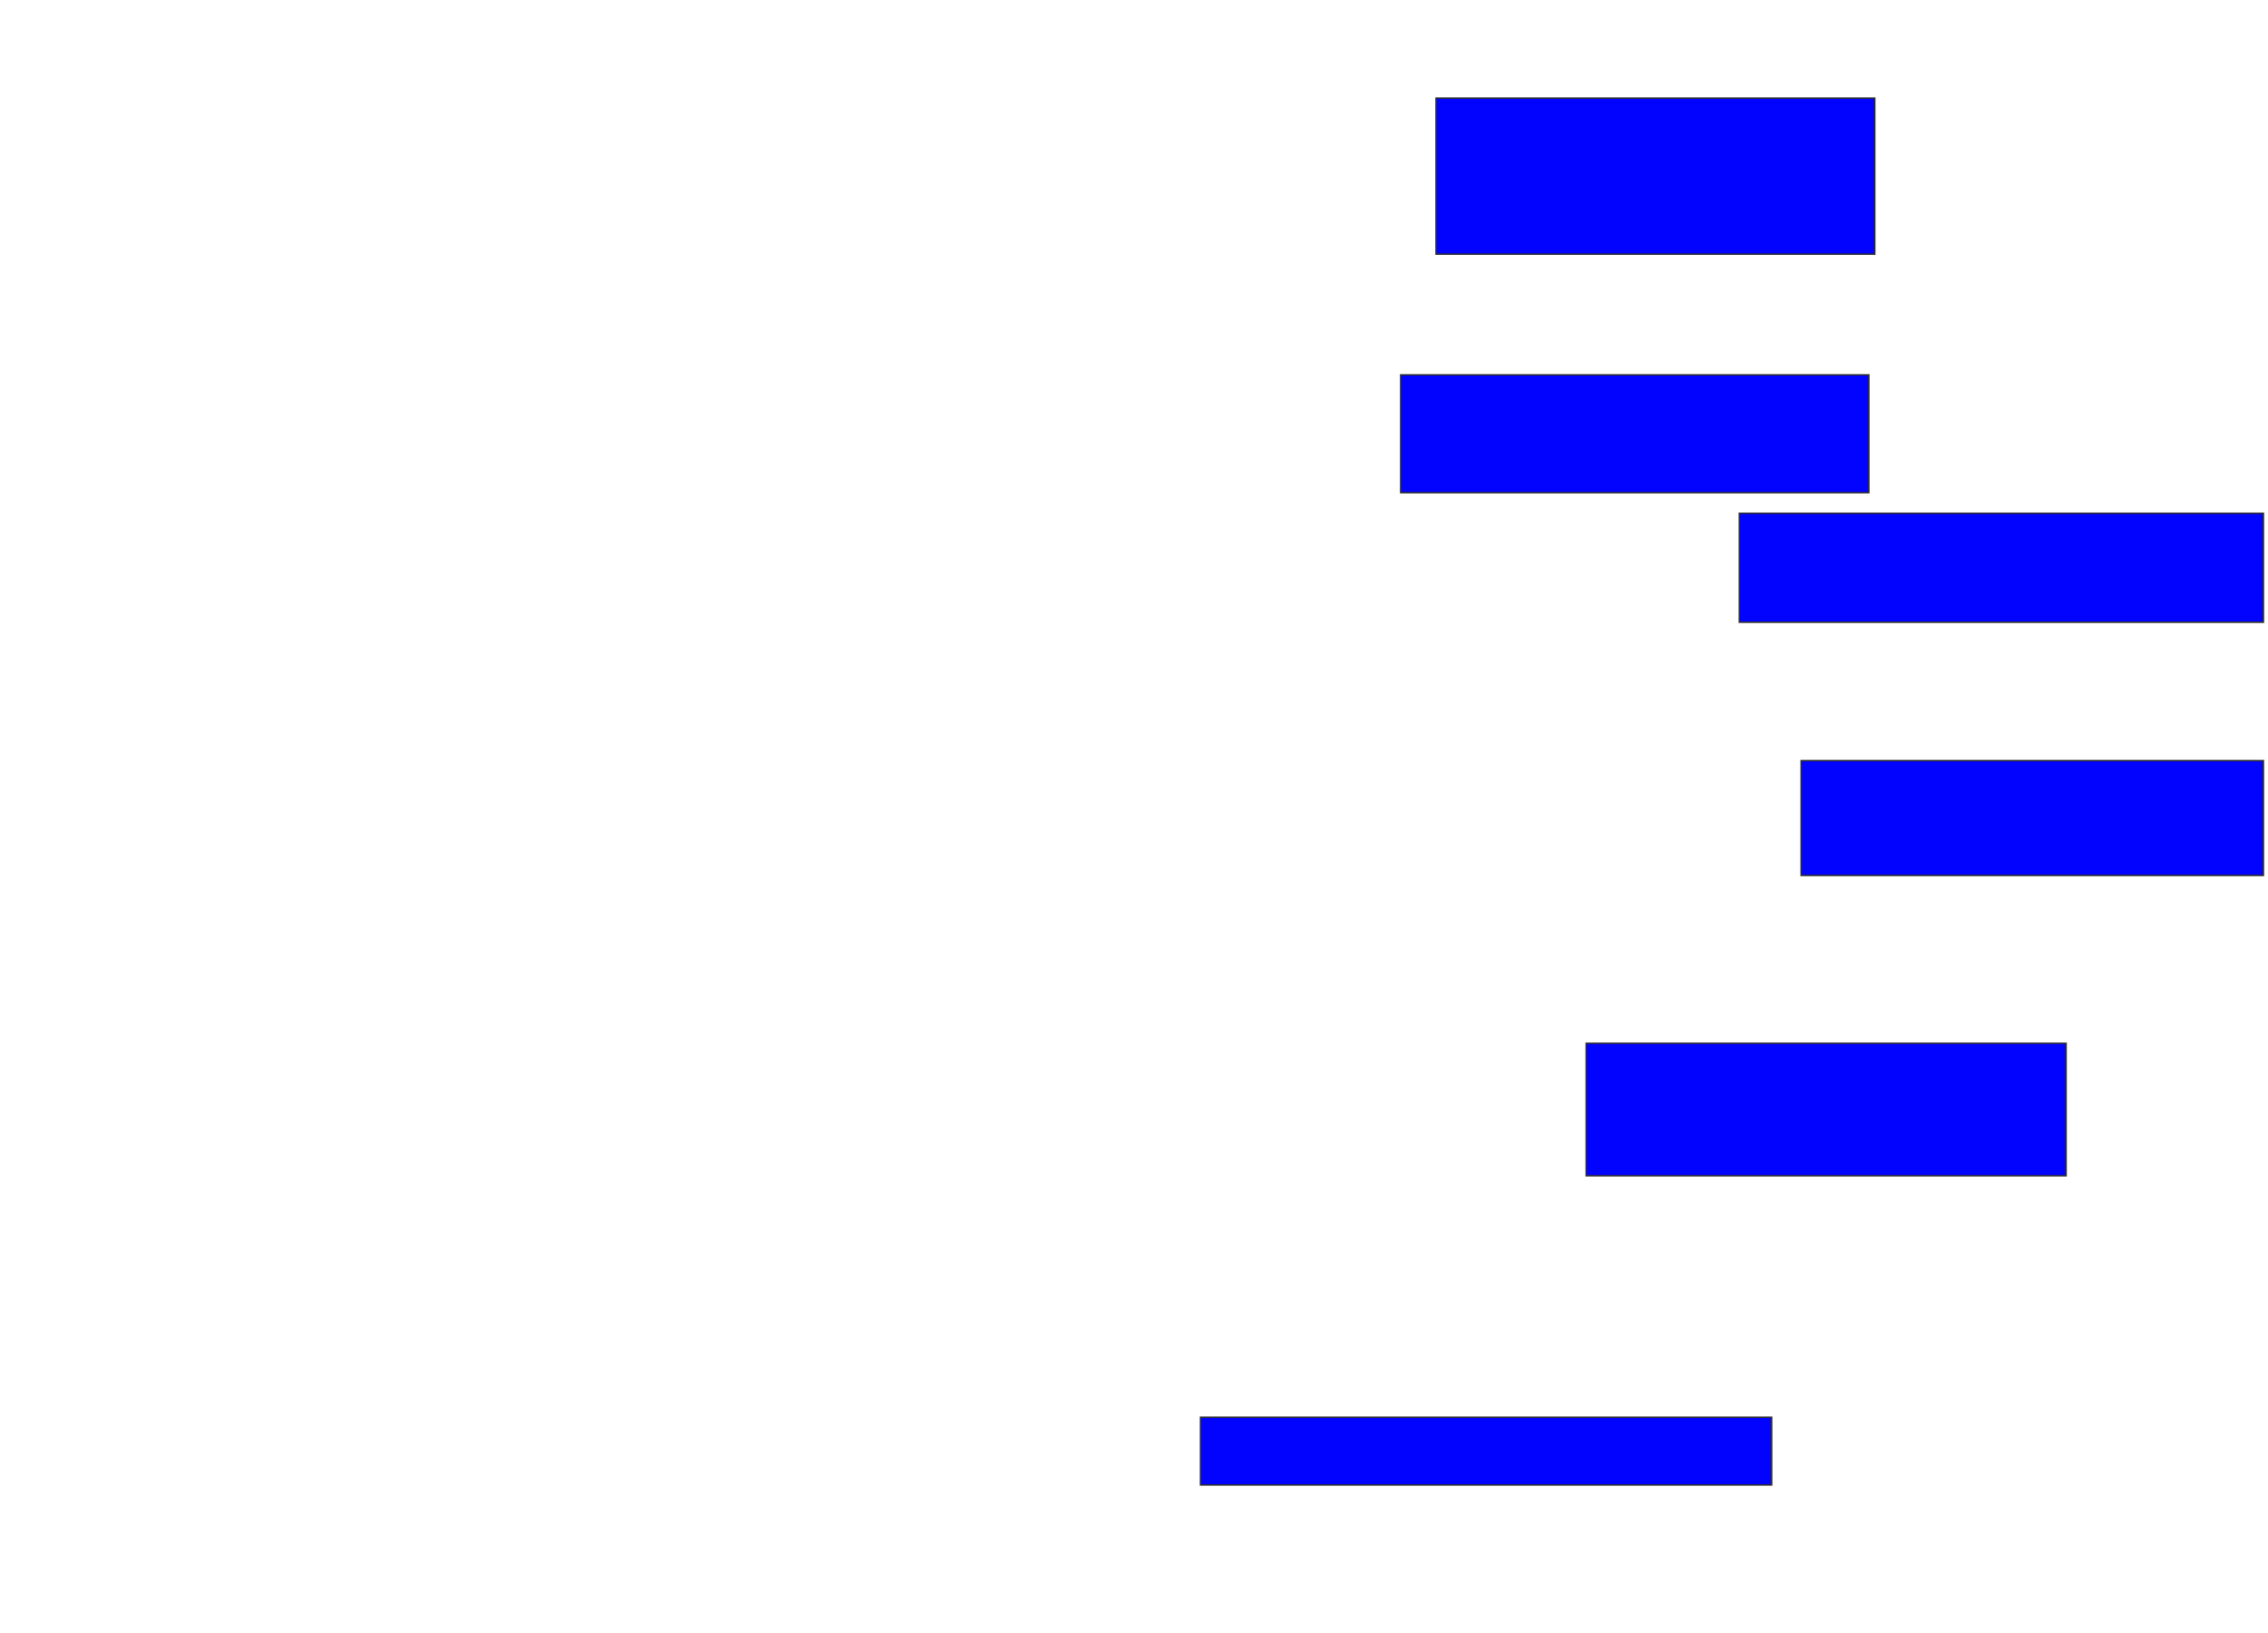 <svg xmlns="http://www.w3.org/2000/svg" width="1572" height="1132">
 <!-- Created with Image Occlusion Enhanced -->
 <g>
  <title>Labels</title>
 </g>
 <g>
  <title>Masks</title>
  <rect id="fc45cef44d1742fba9feb069c54d1963-ao-1" height="108.163" width="304.082" y="68" x="995.347" stroke="#2D2D2D" fill="#0203ff"/>
  <rect id="fc45cef44d1742fba9feb069c54d1963-ao-2" height="81.633" width="324.49" y="259.837" x="970.857" stroke="#2D2D2D" fill="#0203ff"/>
  <rect id="fc45cef44d1742fba9feb069c54d1963-ao-3" height="75.51" width="363.265" y="355.755" x="1205.551" stroke="#2D2D2D" fill="#0203ff"/>
  <rect id="fc45cef44d1742fba9feb069c54d1963-ao-4" height="79.592" width="320.408" y="527.184" x="1248.408" stroke="#2D2D2D" fill="#0203ff"/>
  
  <rect id="fc45cef44d1742fba9feb069c54d1963-ao-6" height="91.837" width="332.653" y="723.102" x="1099.428" stroke="#2D2D2D" fill="#0203ff"/>
  <rect id="fc45cef44d1742fba9feb069c54d1963-ao-7" height="46.939" width="395.918" y="982.286" x="832.082" stroke="#2D2D2D" fill="#0203ff"/>
 </g>
</svg>
